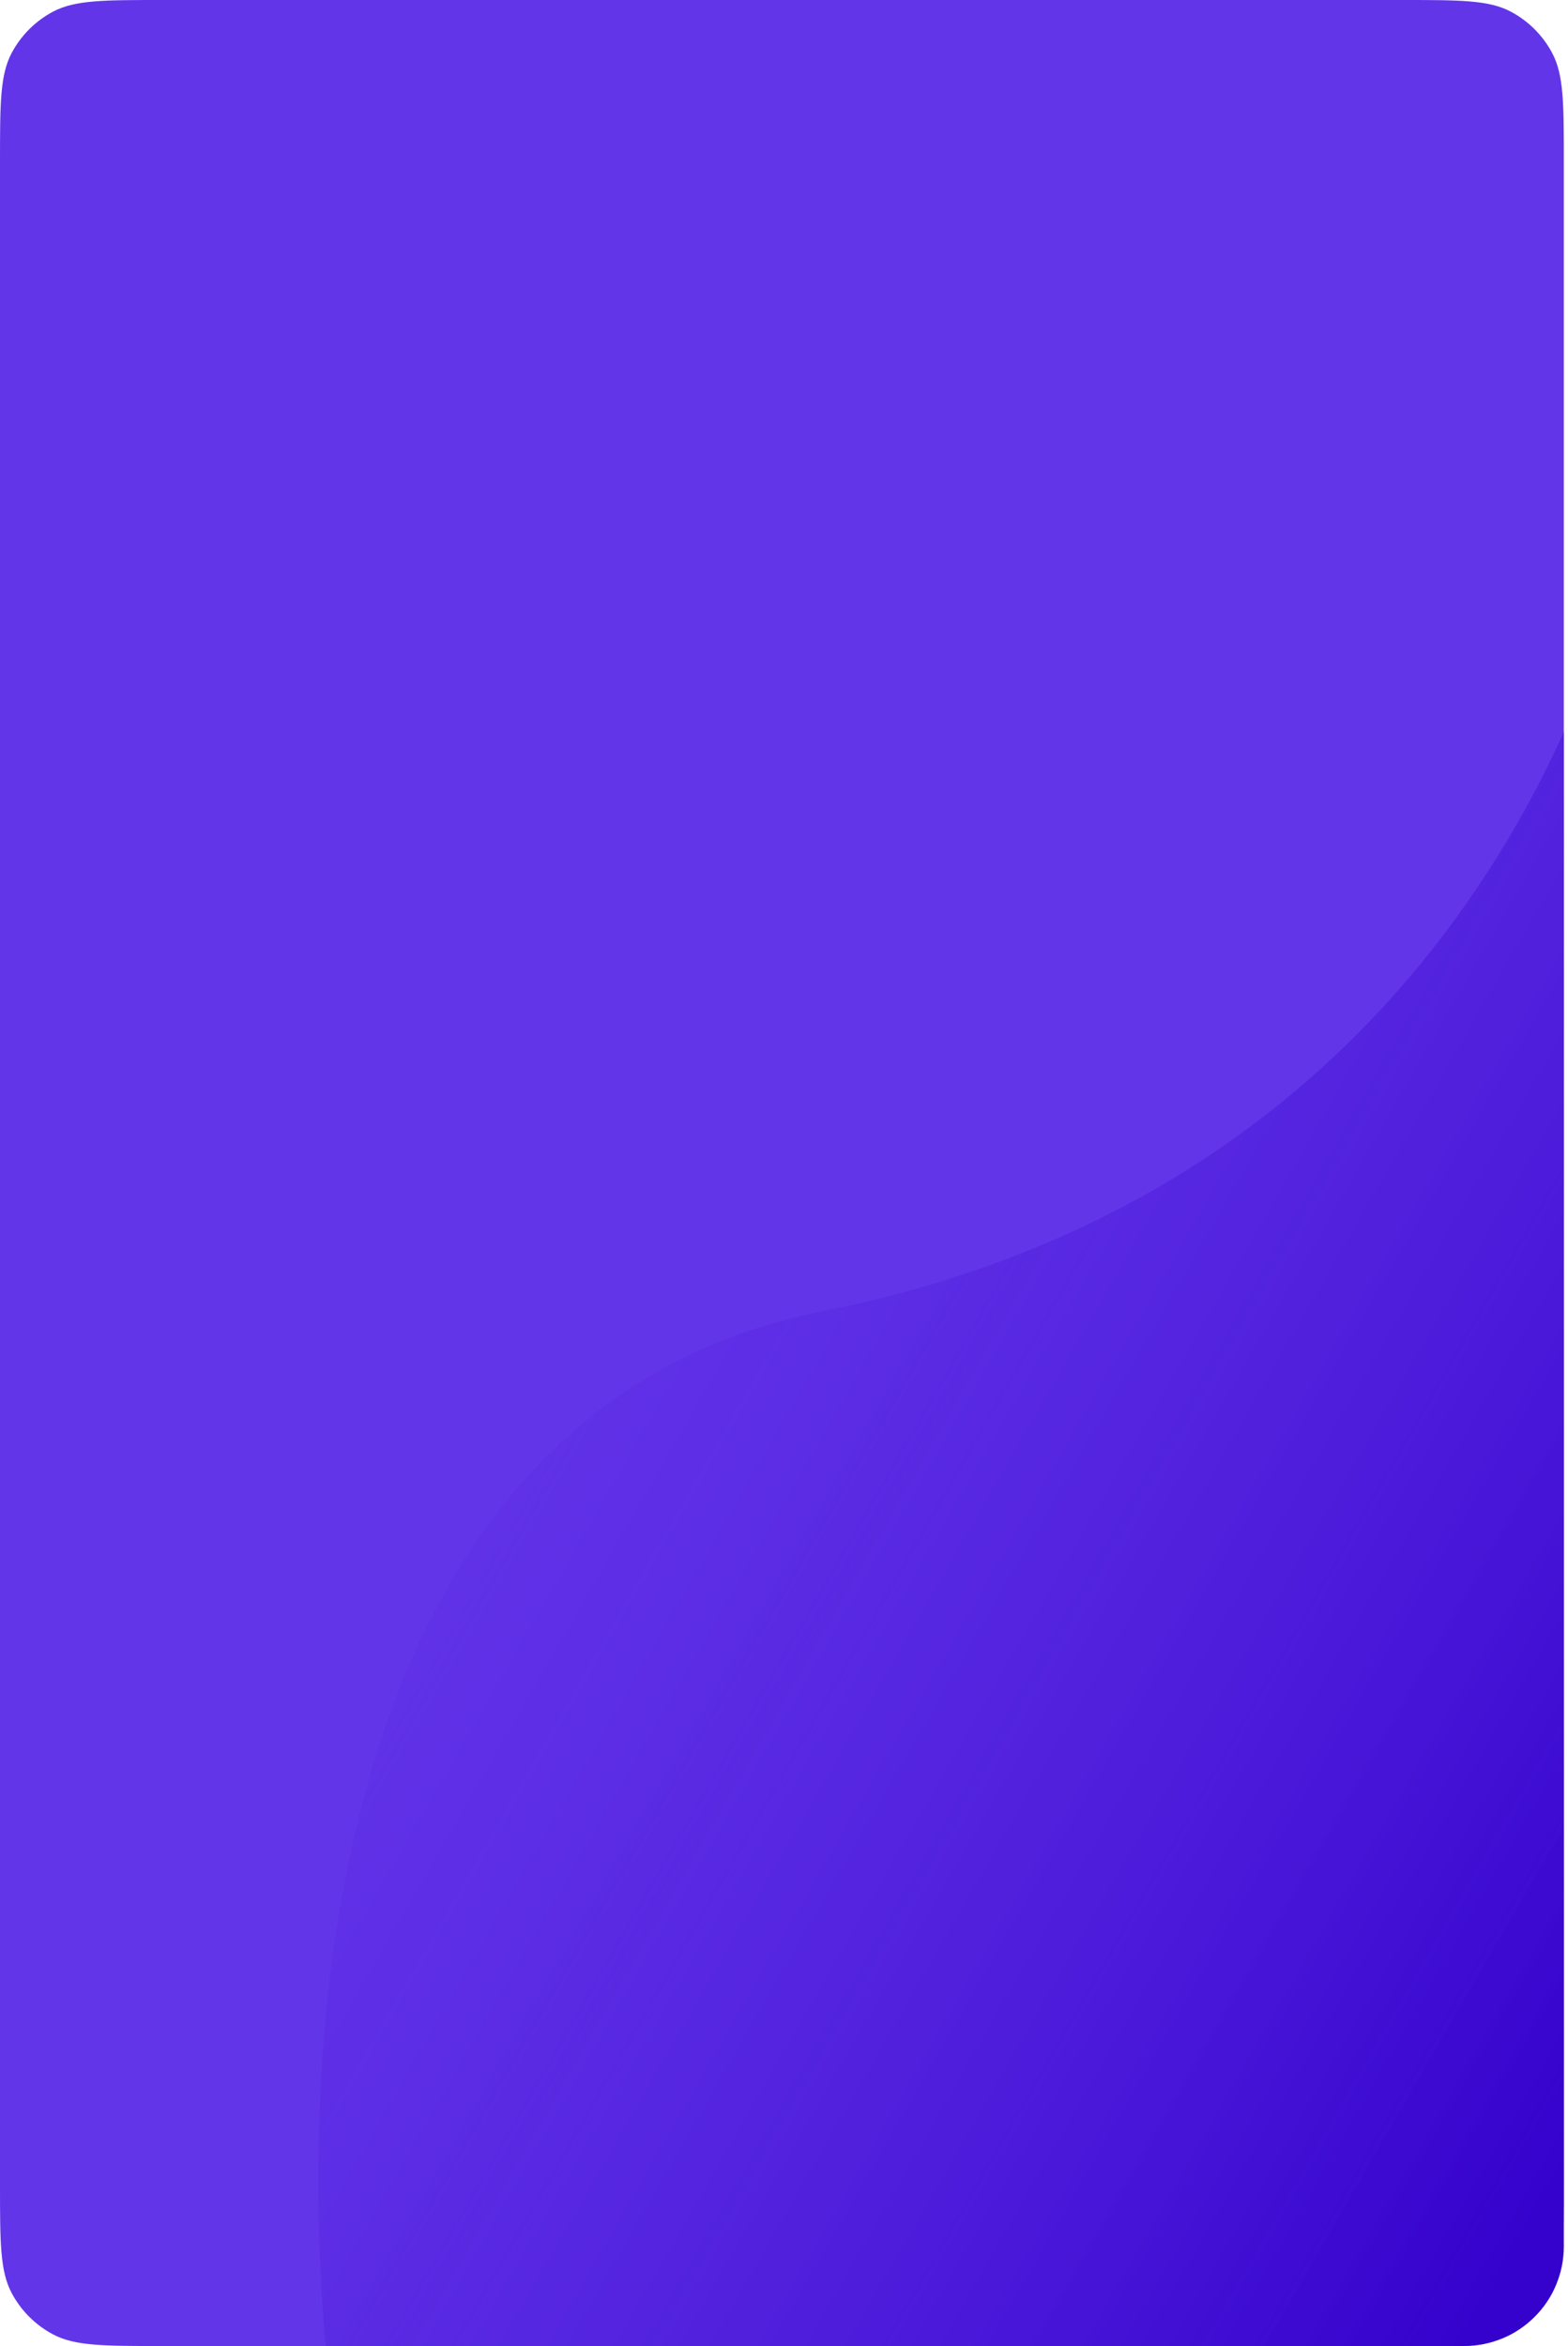 <svg width="377" height="564" viewBox="0 0 377 564" fill="none" xmlns="http://www.w3.org/2000/svg">
<path d="M0 38.88C0 24.986 0 18.038 2.79 12.77C5.041 8.518 8.518 5.041 12.77 2.79C18.038 0 24.986 0 38.88 0H337.119C351.013 0 357.96 0 363.229 2.79C367.481 5.041 370.958 8.518 373.209 12.77C375.999 18.038 375.999 24.986 375.999 38.88V525.12C375.999 539.014 375.999 545.962 373.209 551.23C370.958 555.482 367.481 558.959 363.229 561.21C357.96 564 351.013 564 337.119 564H38.88C24.986 564 18.038 564 12.77 561.21C8.518 558.959 5.041 555.482 2.79 551.23C0 545.962 0 539.014 0 525.12V38.88Z" fill="#6335E9"/>
<path fill-rule="evenodd" clip-rule="evenodd" d="M376.001 175.961V540.002C376.001 553.256 365.256 564.002 352.001 564.002H78.291C70.289 472.921 85.966 337.461 197.931 315.182C297.348 295.4 350.118 233.198 376.001 175.961Z" fill="url(#paint0_linear_1551:11461)"/>
<defs>
<linearGradient id="paint0_linear_1551:11461" x1="315.192" y1="630.501" x2="-1.978" y2="447.551" gradientUnits="userSpaceOnUse">
<stop stop-color="#3501CC"/>
<stop offset="1" stop-color="#6335E9" stop-opacity="0.28"/>
</linearGradient>
</defs>
</svg>
